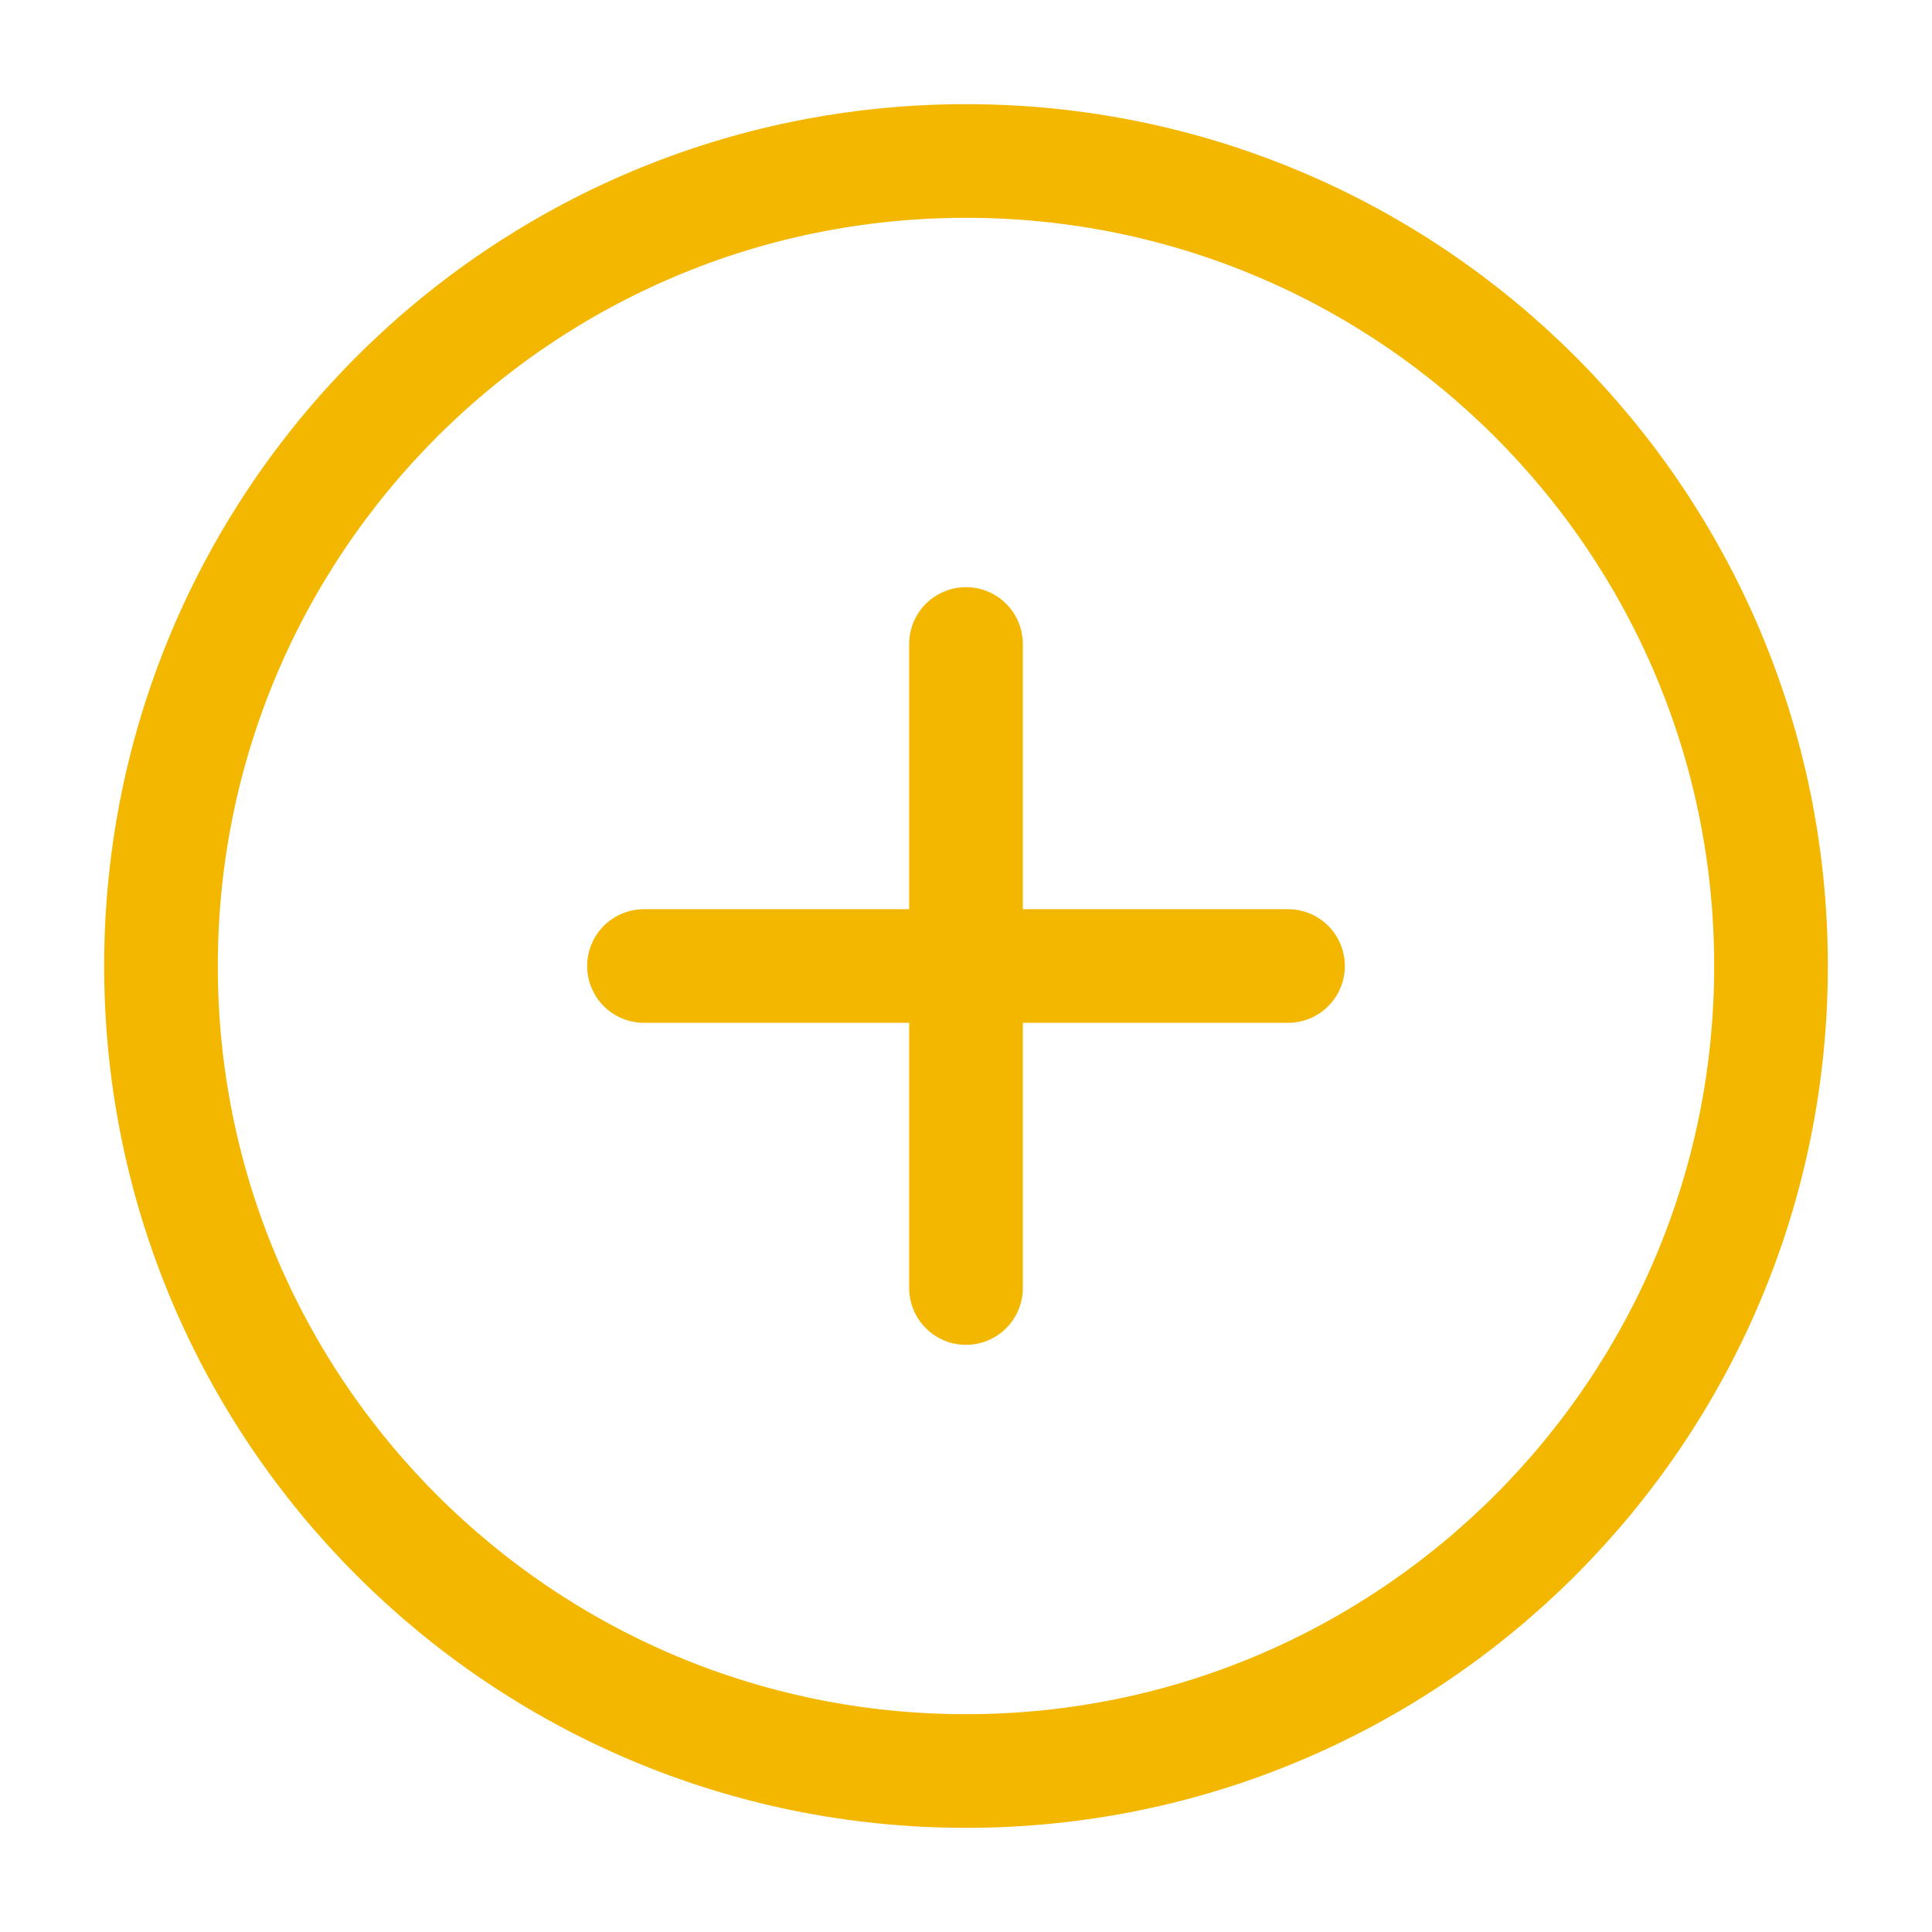 <svg width="34" height="34" viewBox="0 0 34 34" fill="none" xmlns="http://www.w3.org/2000/svg">
<path d="M17 31.167C24.824 31.167 31.167 24.824 31.167 17C31.167 9.176 24.824 2.833 17 2.833C9.176 2.833 2.833 9.176 2.833 17C2.833 24.824 9.176 31.167 17 31.167Z" stroke="#F4B700" stroke-width="2" stroke-linecap="round" stroke-linejoin="round"/>
<path d="M17 11.333V22.667" stroke="#F4B700" stroke-width="2" stroke-linecap="round" stroke-linejoin="round"/>
<path d="M11.333 17H22.667" stroke="#F4B700" stroke-width="2" stroke-linecap="round" stroke-linejoin="round"/>
</svg>

